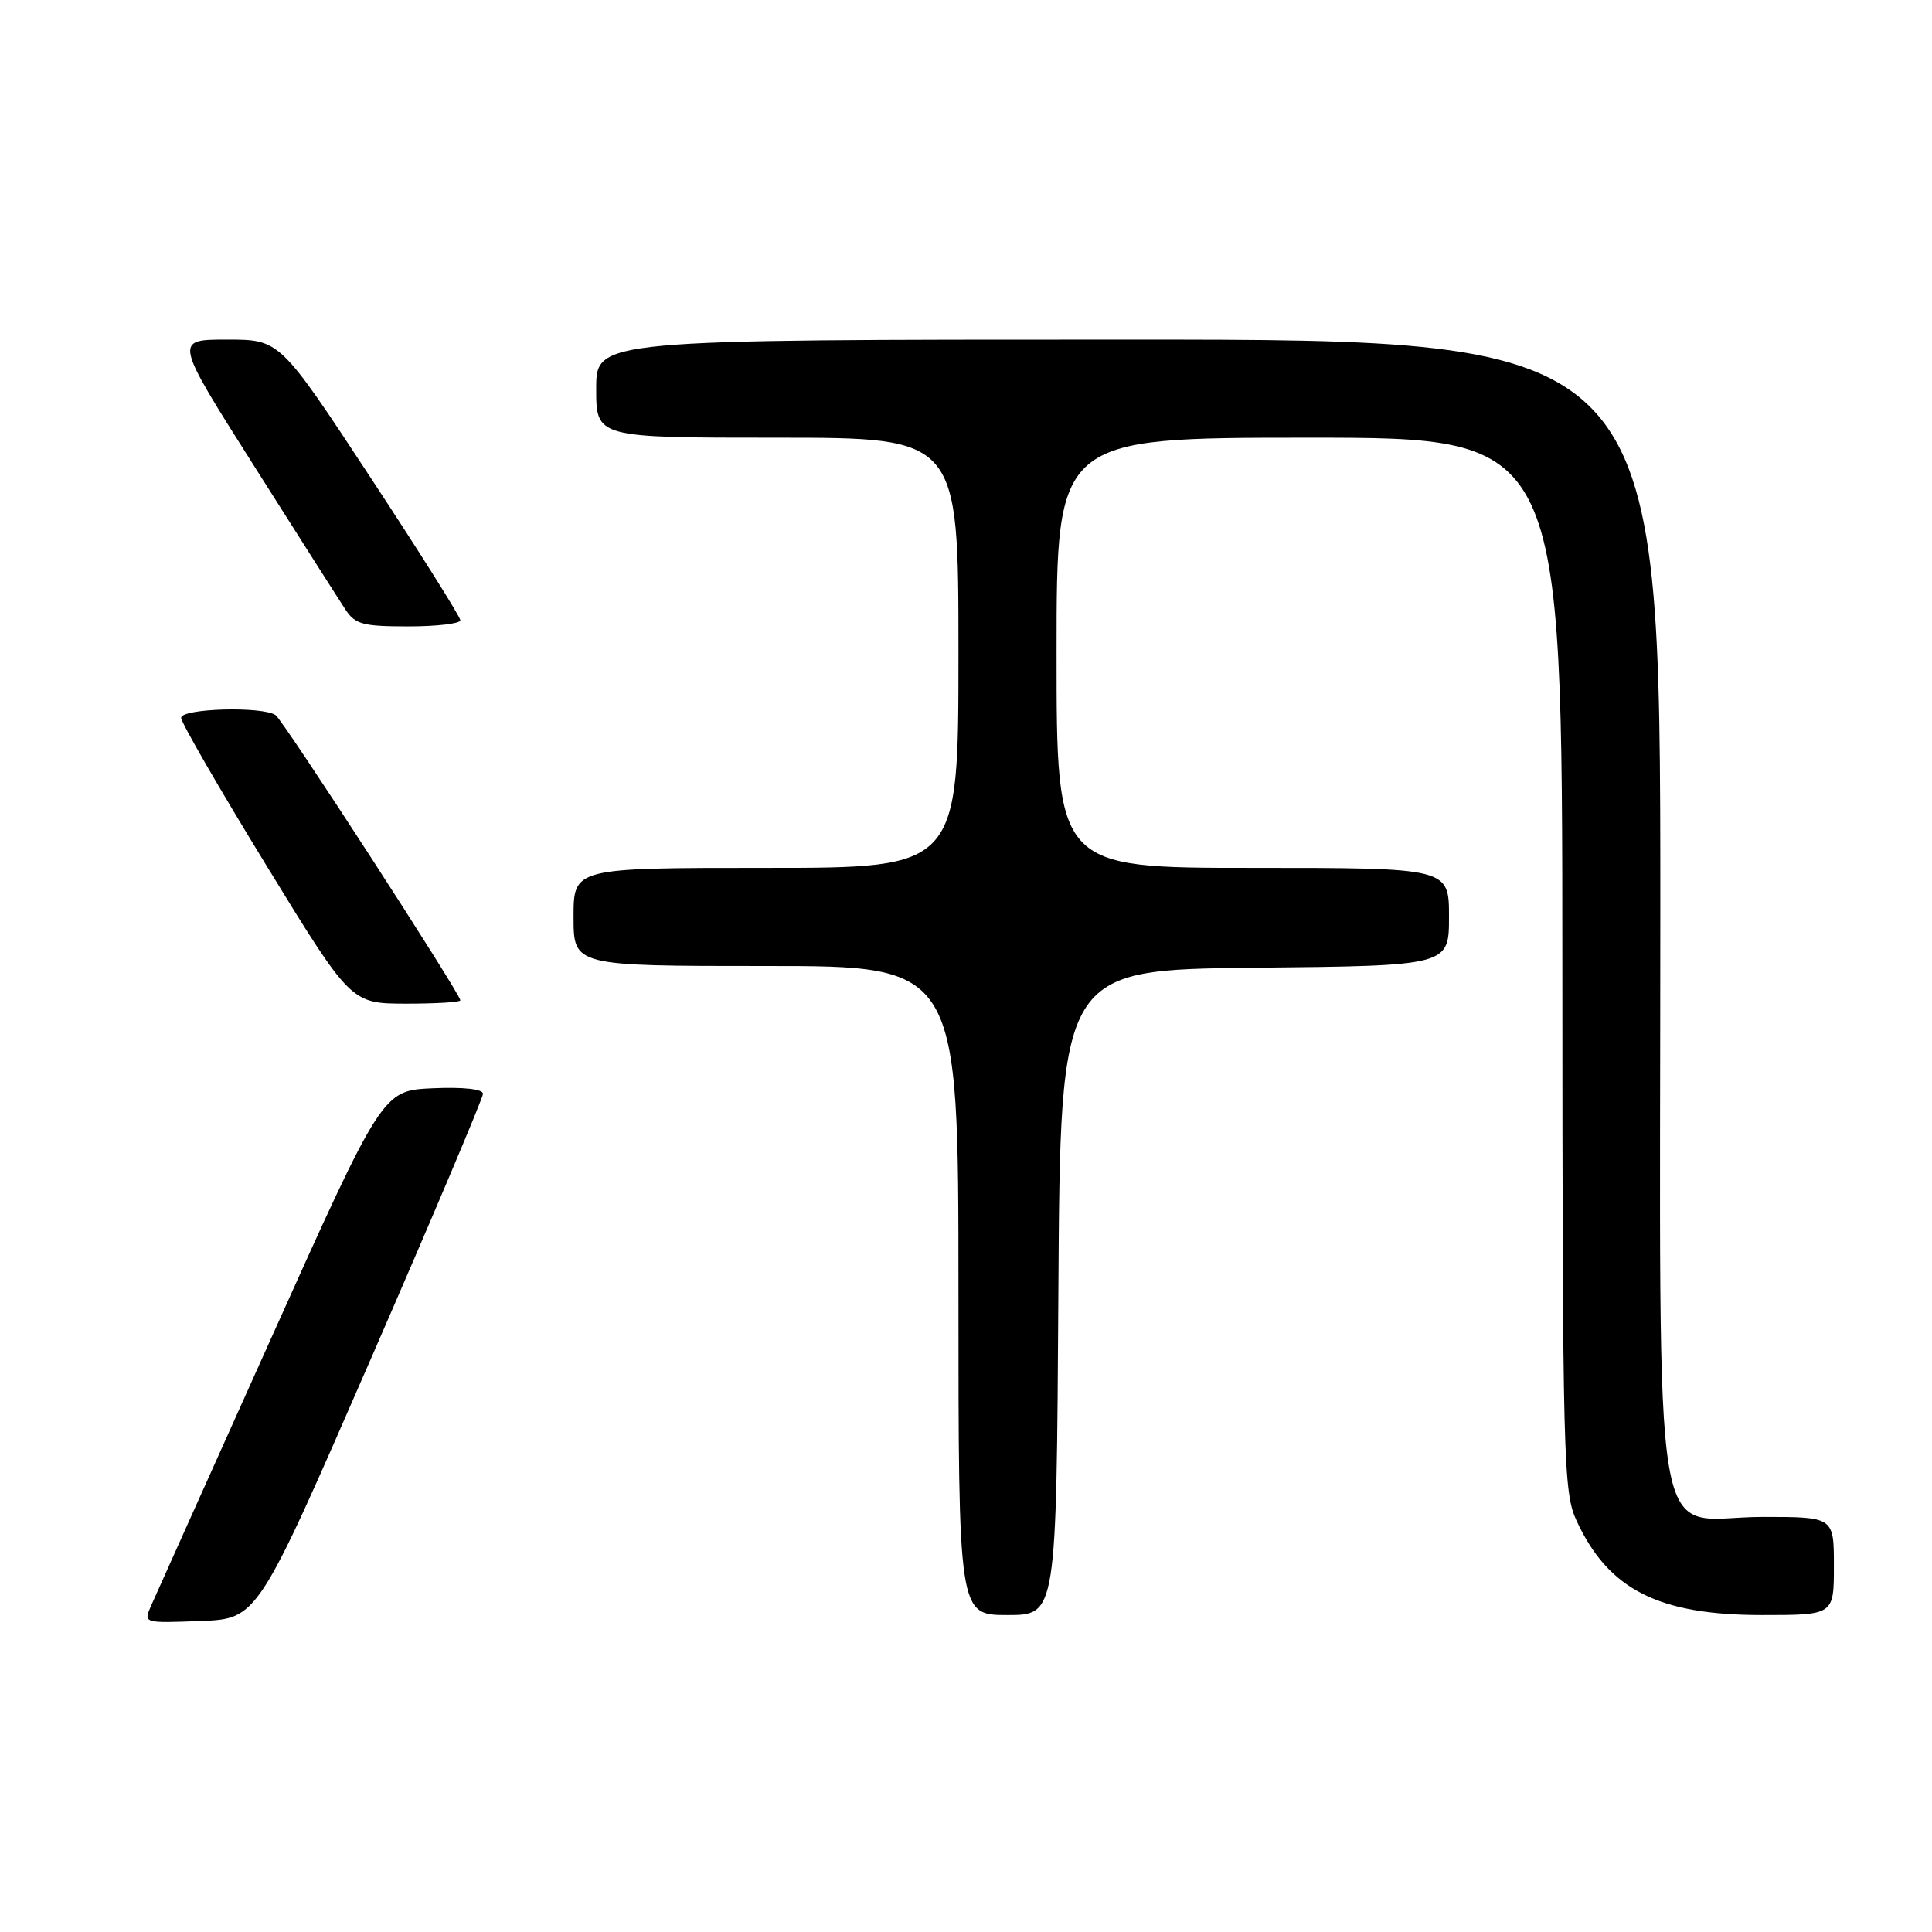 <?xml version="1.0" encoding="UTF-8" standalone="no"?>
<!DOCTYPE svg PUBLIC "-//W3C//DTD SVG 1.1//EN" "http://www.w3.org/Graphics/SVG/1.1/DTD/svg11.dtd" >
<svg xmlns="http://www.w3.org/2000/svg" xmlns:xlink="http://www.w3.org/1999/xlink" version="1.1" viewBox="0 0 256 256">
 <g >
 <path fill="currentColor"
d=" M 49.07 180.22 C 57.28 161.37 64.00 145.49 64.00 144.93 C 64.00 144.31 61.39 144.02 57.34 144.20 C 50.68 144.50 50.68 144.50 35.85 177.50 C 27.69 195.65 20.57 211.53 20.01 212.79 C 19.01 215.08 19.02 215.08 26.57 214.79 C 34.13 214.50 34.13 214.50 49.07 180.22 Z  M 140.24 171.25 C 140.50 128.50 140.50 128.50 166.25 128.23 C 192.00 127.97 192.00 127.97 192.00 121.48 C 192.00 115.00 192.00 115.00 166.00 115.00 C 140.00 115.00 140.00 115.00 140.00 86.50 C 140.00 58.00 140.00 58.00 173.50 58.00 C 207.00 58.00 207.00 58.00 207.02 127.75 C 207.04 193.51 207.15 197.73 208.90 201.50 C 213.12 210.63 219.74 214.00 233.47 214.00 C 243.00 214.00 243.00 214.00 243.00 207.50 C 243.00 201.00 243.00 201.00 233.57 201.00 C 218.51 201.00 220.00 209.83 220.00 120.37 C 220.00 45.00 220.00 45.00 149.50 45.00 C 79.00 45.00 79.00 45.00 79.00 51.50 C 79.00 58.00 79.00 58.00 103.00 58.00 C 127.00 58.00 127.00 58.00 127.00 86.50 C 127.00 115.00 127.00 115.00 101.50 115.00 C 76.00 115.00 76.00 115.00 76.00 121.50 C 76.00 128.00 76.00 128.00 101.50 128.00 C 127.00 128.00 127.00 128.00 127.00 171.00 C 127.00 214.00 127.00 214.00 133.49 214.00 C 139.98 214.00 139.98 214.00 140.24 171.25 Z  M 61.00 132.55 C 61.00 131.69 37.56 95.50 36.53 94.77 C 34.84 93.56 24.00 93.86 24.00 95.12 C 24.00 95.73 29.06 104.50 35.25 114.60 C 46.50 132.97 46.50 132.97 53.75 132.99 C 57.74 132.99 61.00 132.80 61.00 132.55 Z  M 61.00 82.19 C 61.00 81.74 55.62 73.19 49.04 63.19 C 37.08 45.00 37.08 45.00 30.07 45.00 C 23.07 45.00 23.07 45.00 33.66 61.73 C 39.49 70.94 44.93 79.49 45.75 80.73 C 47.05 82.73 48.06 83.00 54.12 83.00 C 57.90 83.00 61.00 82.63 61.00 82.19 Z "/>
</g>
</svg>